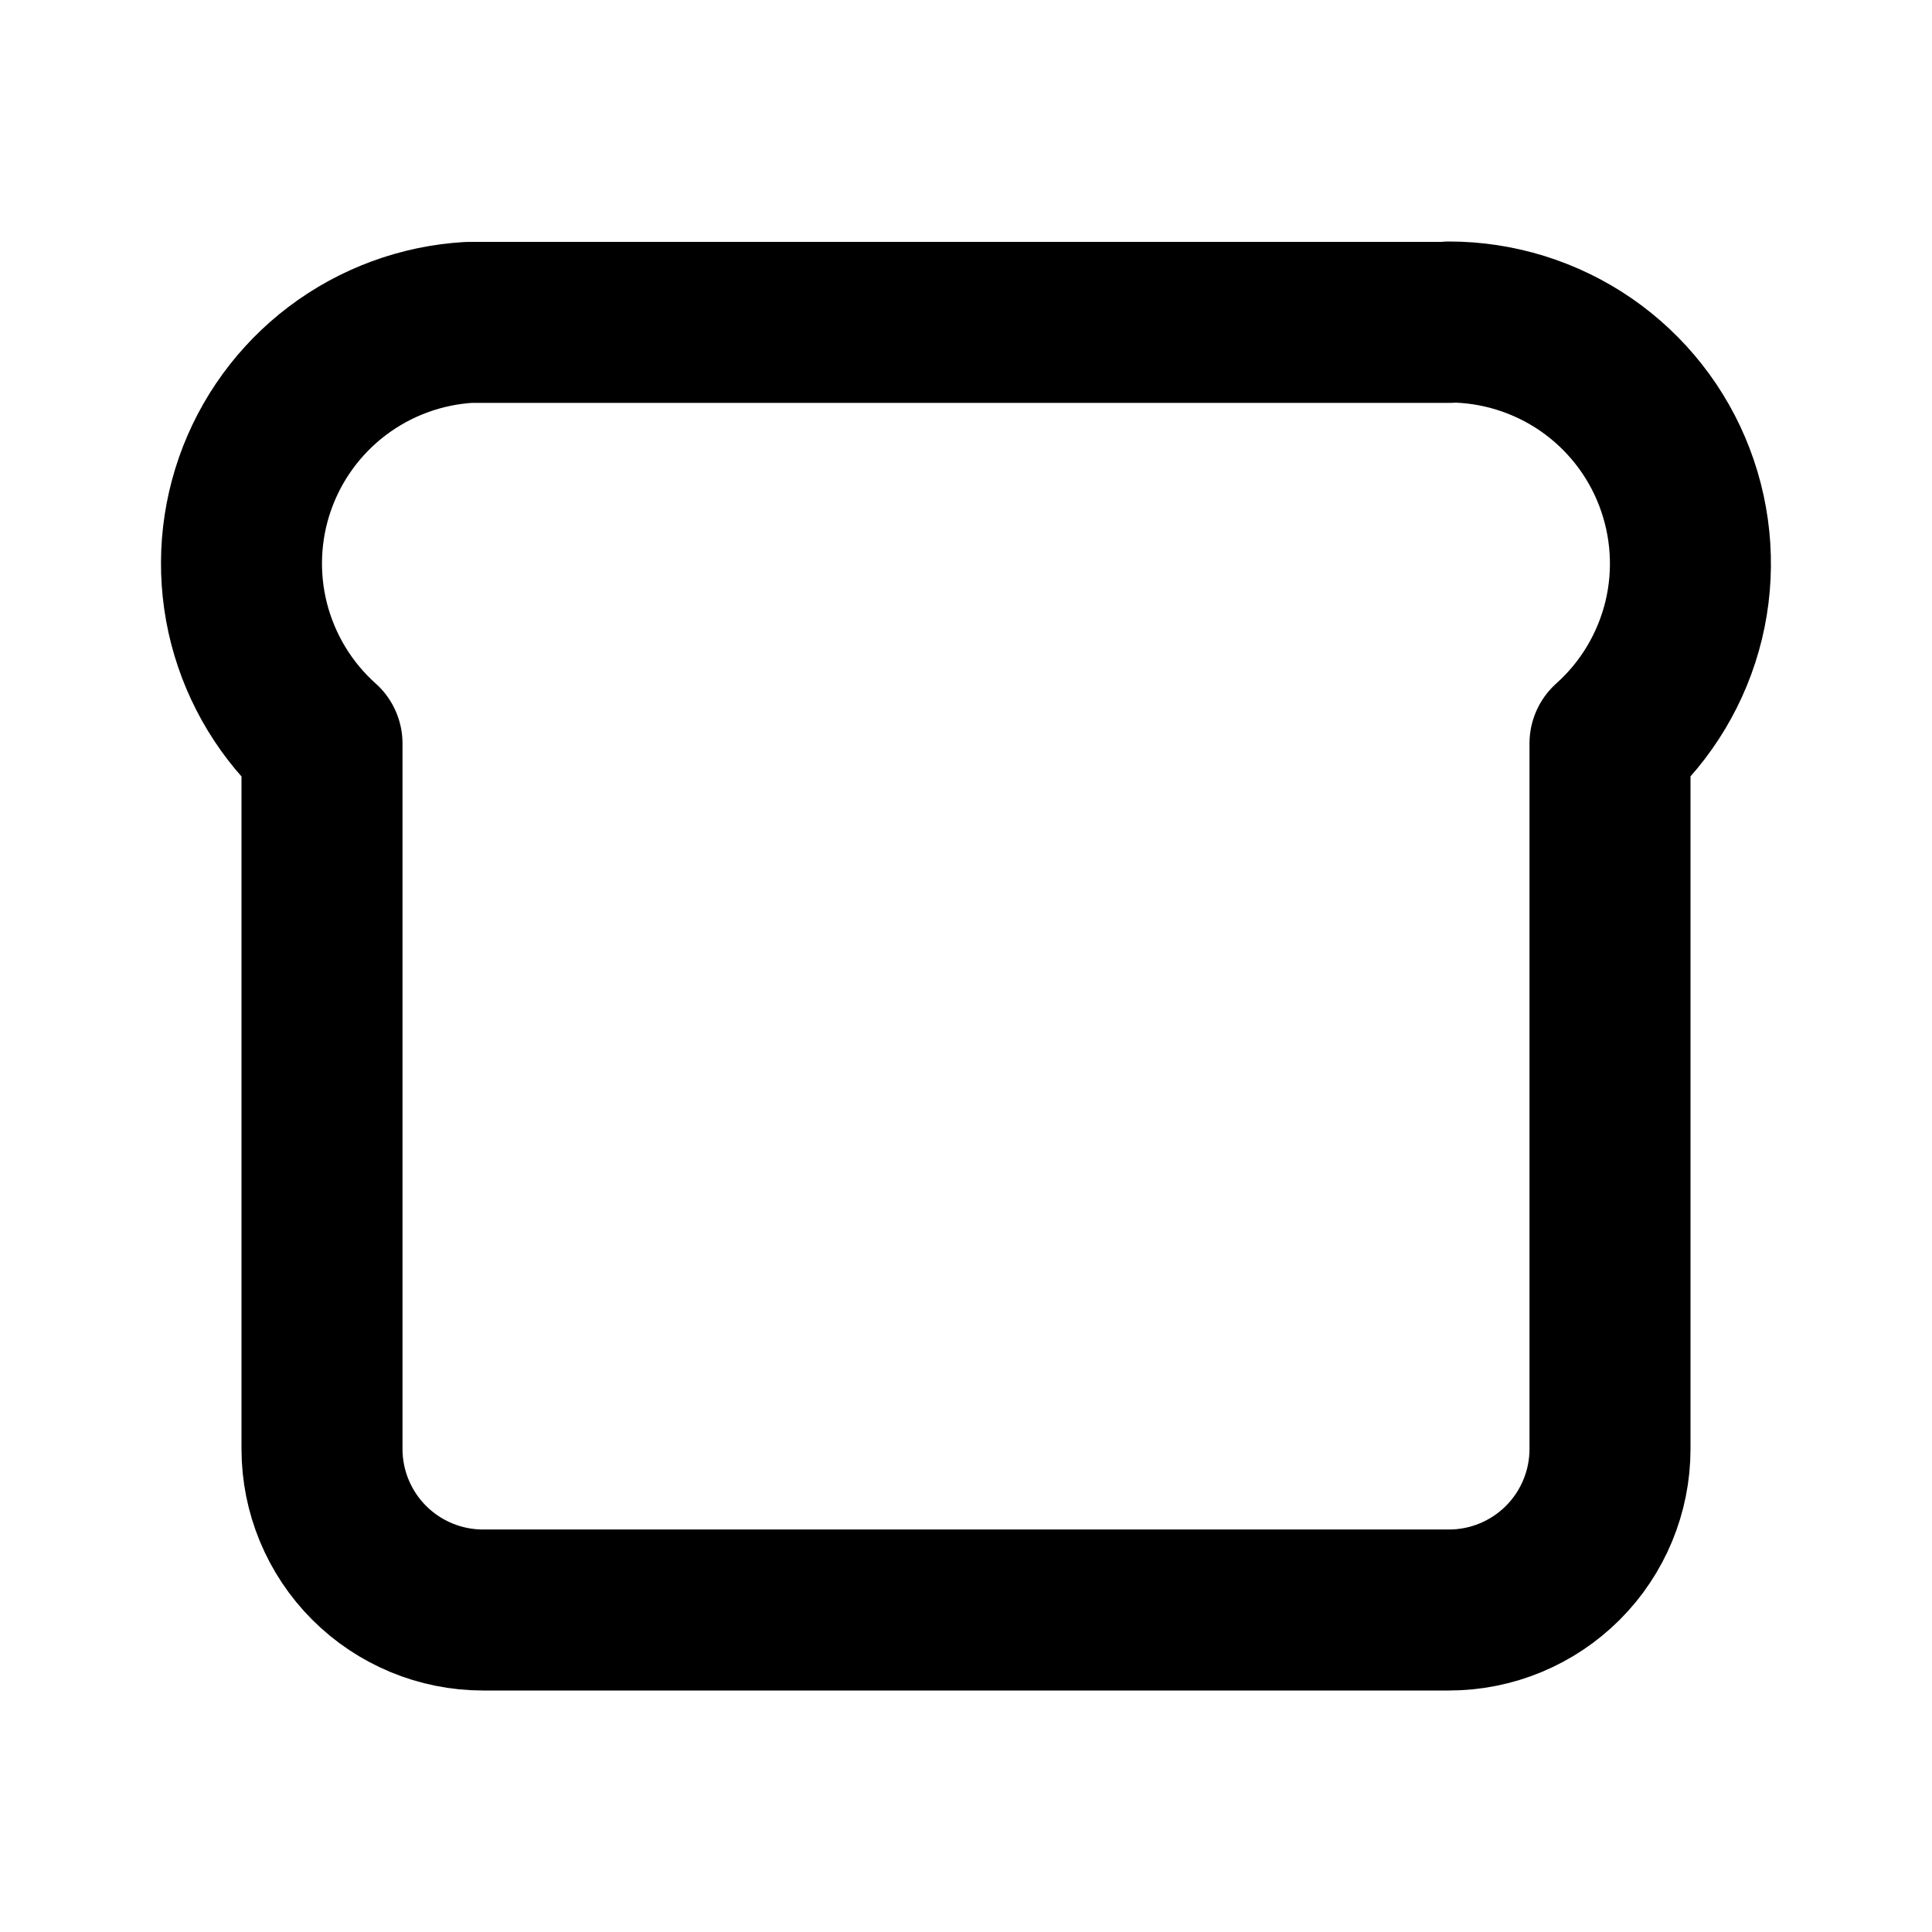 <svg width="24" height="24" viewBox="0 0 24 24" fill="none" xmlns="http://www.w3.org/2000/svg">
<g clip-path="url(#clip0_802_81051)">
<path d="M18 4C18.607 4 19.2 4.185 19.701 4.529C20.201 4.874 20.585 5.362 20.801 5.929C21.018 6.497 21.058 7.116 20.915 7.707C20.771 8.297 20.453 8.83 20 9.235V18C20 18.53 19.789 19.039 19.414 19.414C19.039 19.789 18.53 20 18 20H6C5.47 20 4.961 19.789 4.586 19.414C4.211 19.039 4 18.53 4 18V9.236C3.558 8.841 3.244 8.324 3.095 7.75C2.947 7.176 2.972 6.572 3.167 6.012C3.362 5.453 3.719 4.963 4.192 4.606C4.665 4.249 5.233 4.04 5.824 4.005H18V4Z" stroke="black" stroke-width="2" stroke-linecap="round" stroke-linejoin="round"/>
</g>
<defs>
<clipPath id="clip0_802_81051">
<rect width="24" height="24" fill="white"/>
</clipPath>
</defs>
</svg>
